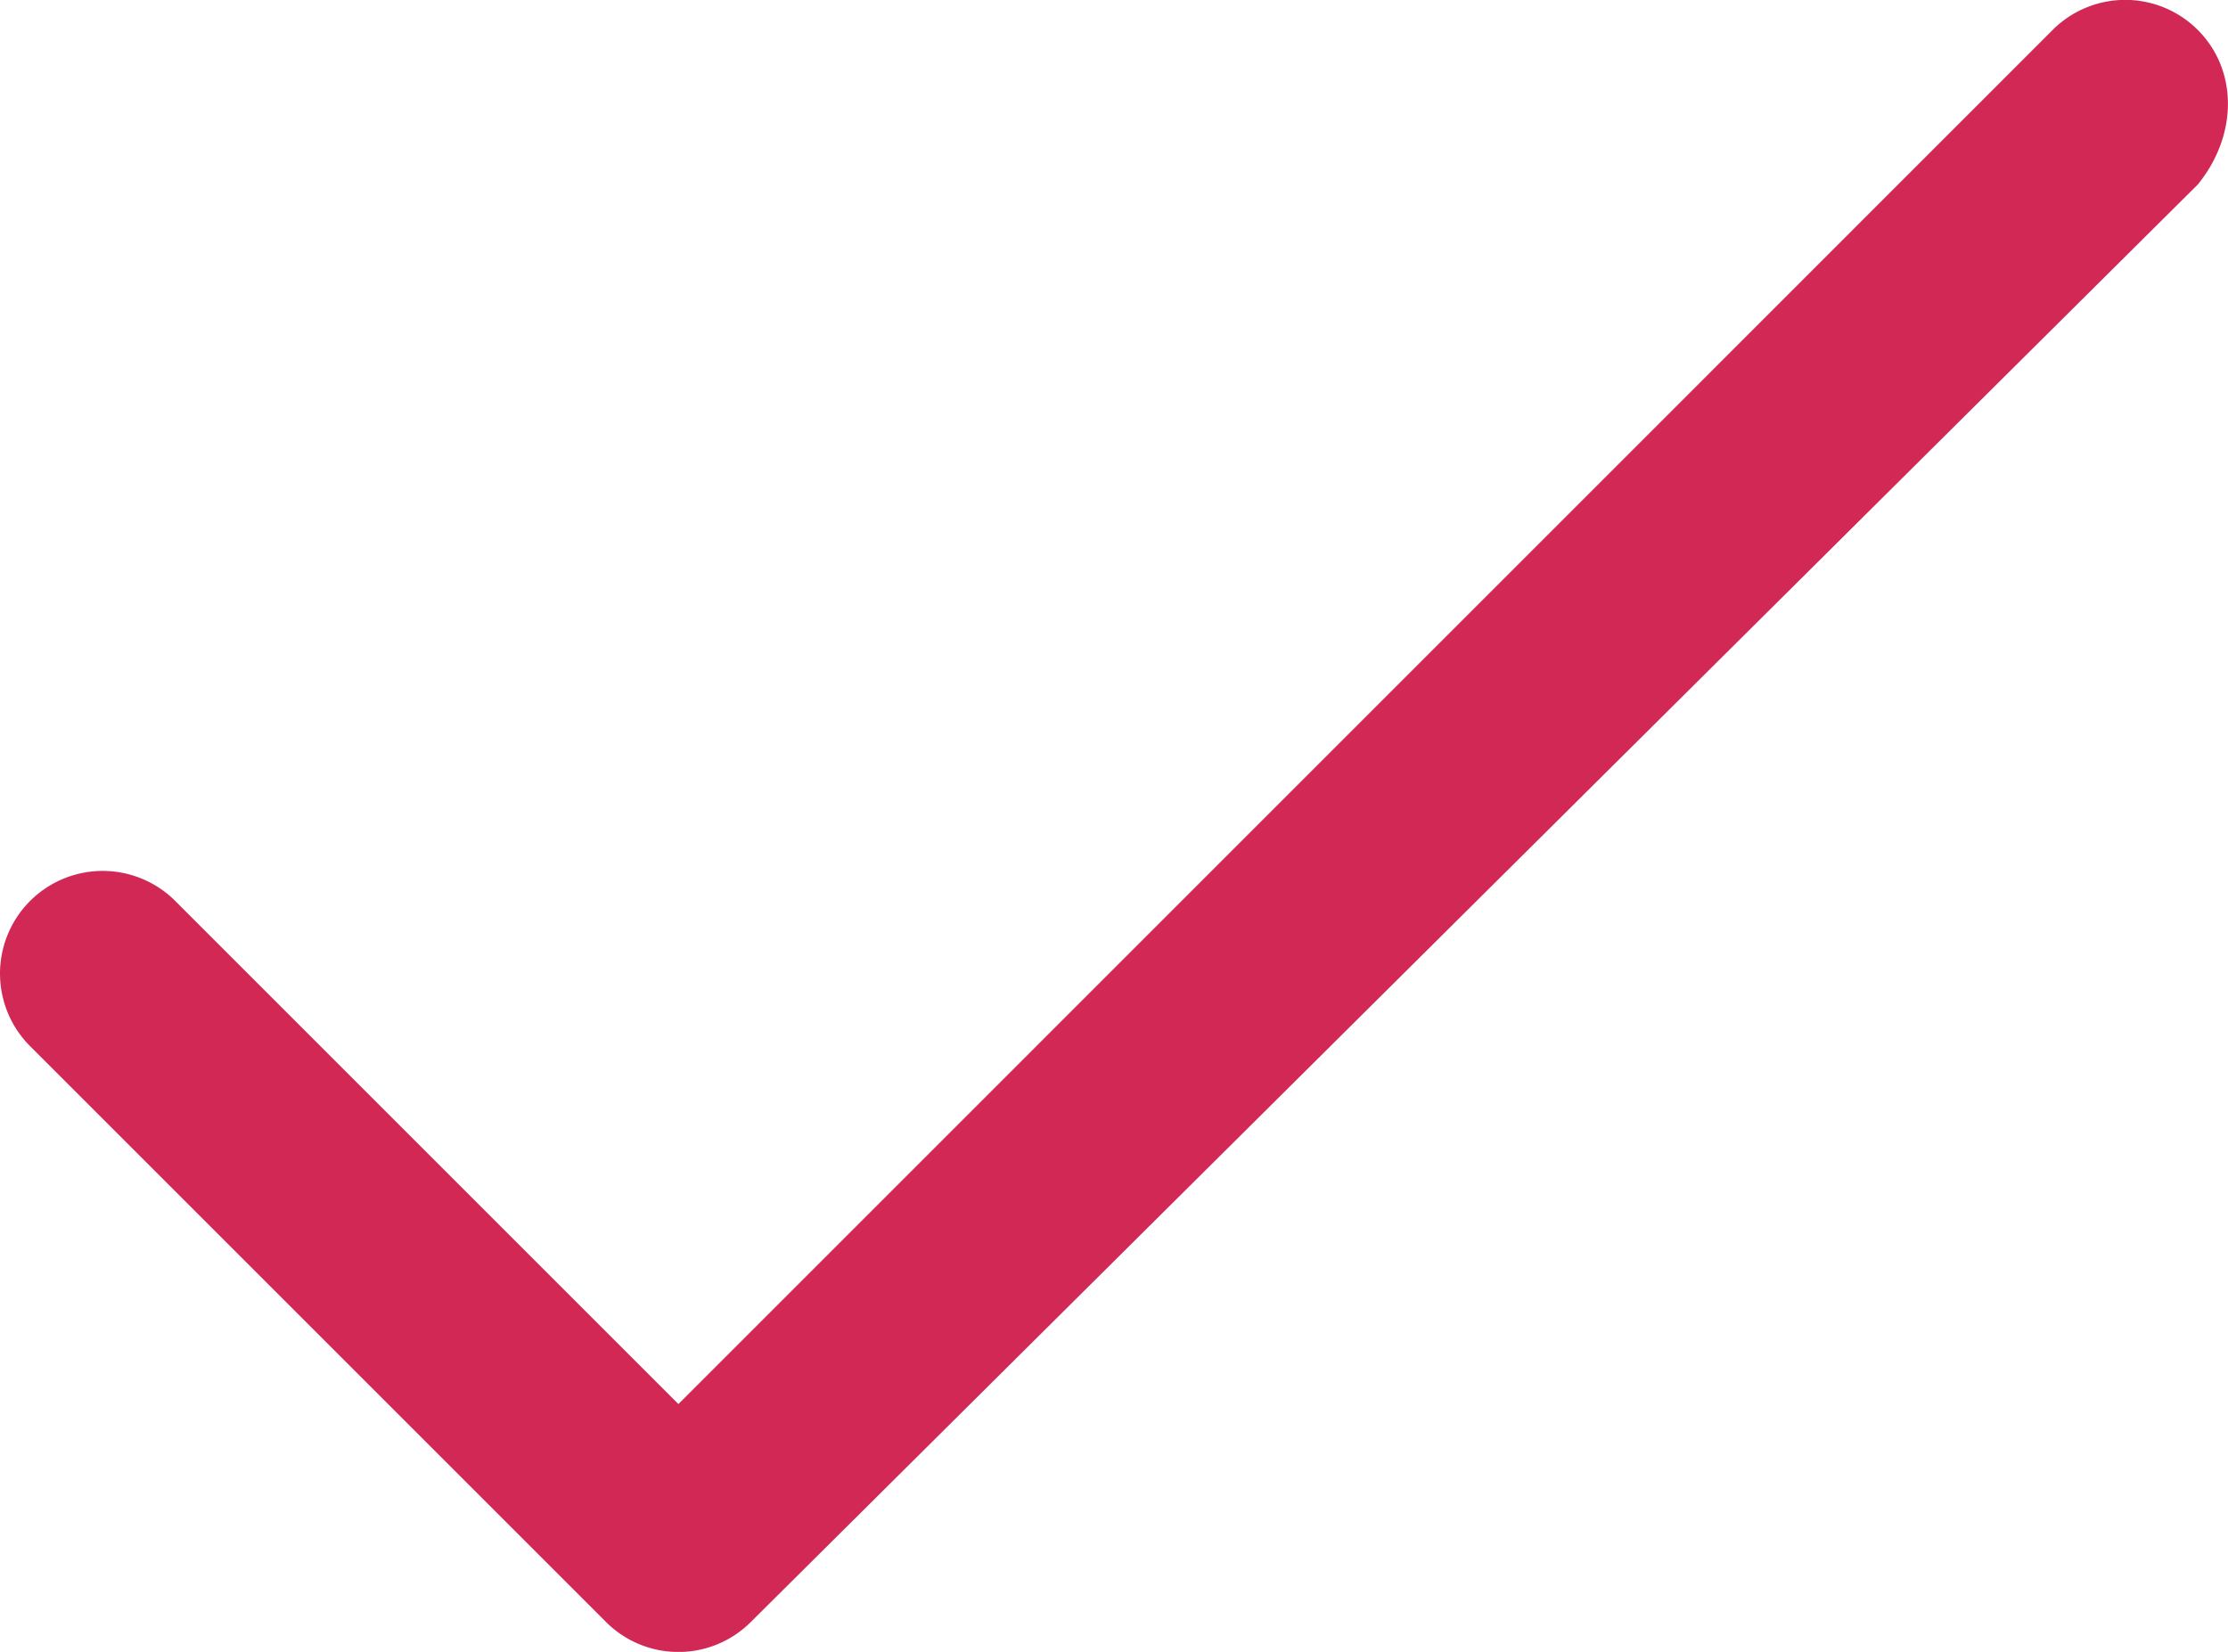 <svg fill="#d22856" version="1.0" id="Layer_1" xmlns="http://www.w3.org/2000/svg" x="0" y="0" width="21.698" height="16.09" viewBox="-82.357 4.875 21.698 16.09" xml:space="preserve"><path d="M-60.953 5.167a.999.999 0 00-1.414 0L-75.75 18.551l-4.9-4.9a.999.999 0 10-1.414 1.414l5.607 5.607a.997.997 0 001.414 0l14.09-14c.391-.481.391-1.114 0-1.505z"/></svg>